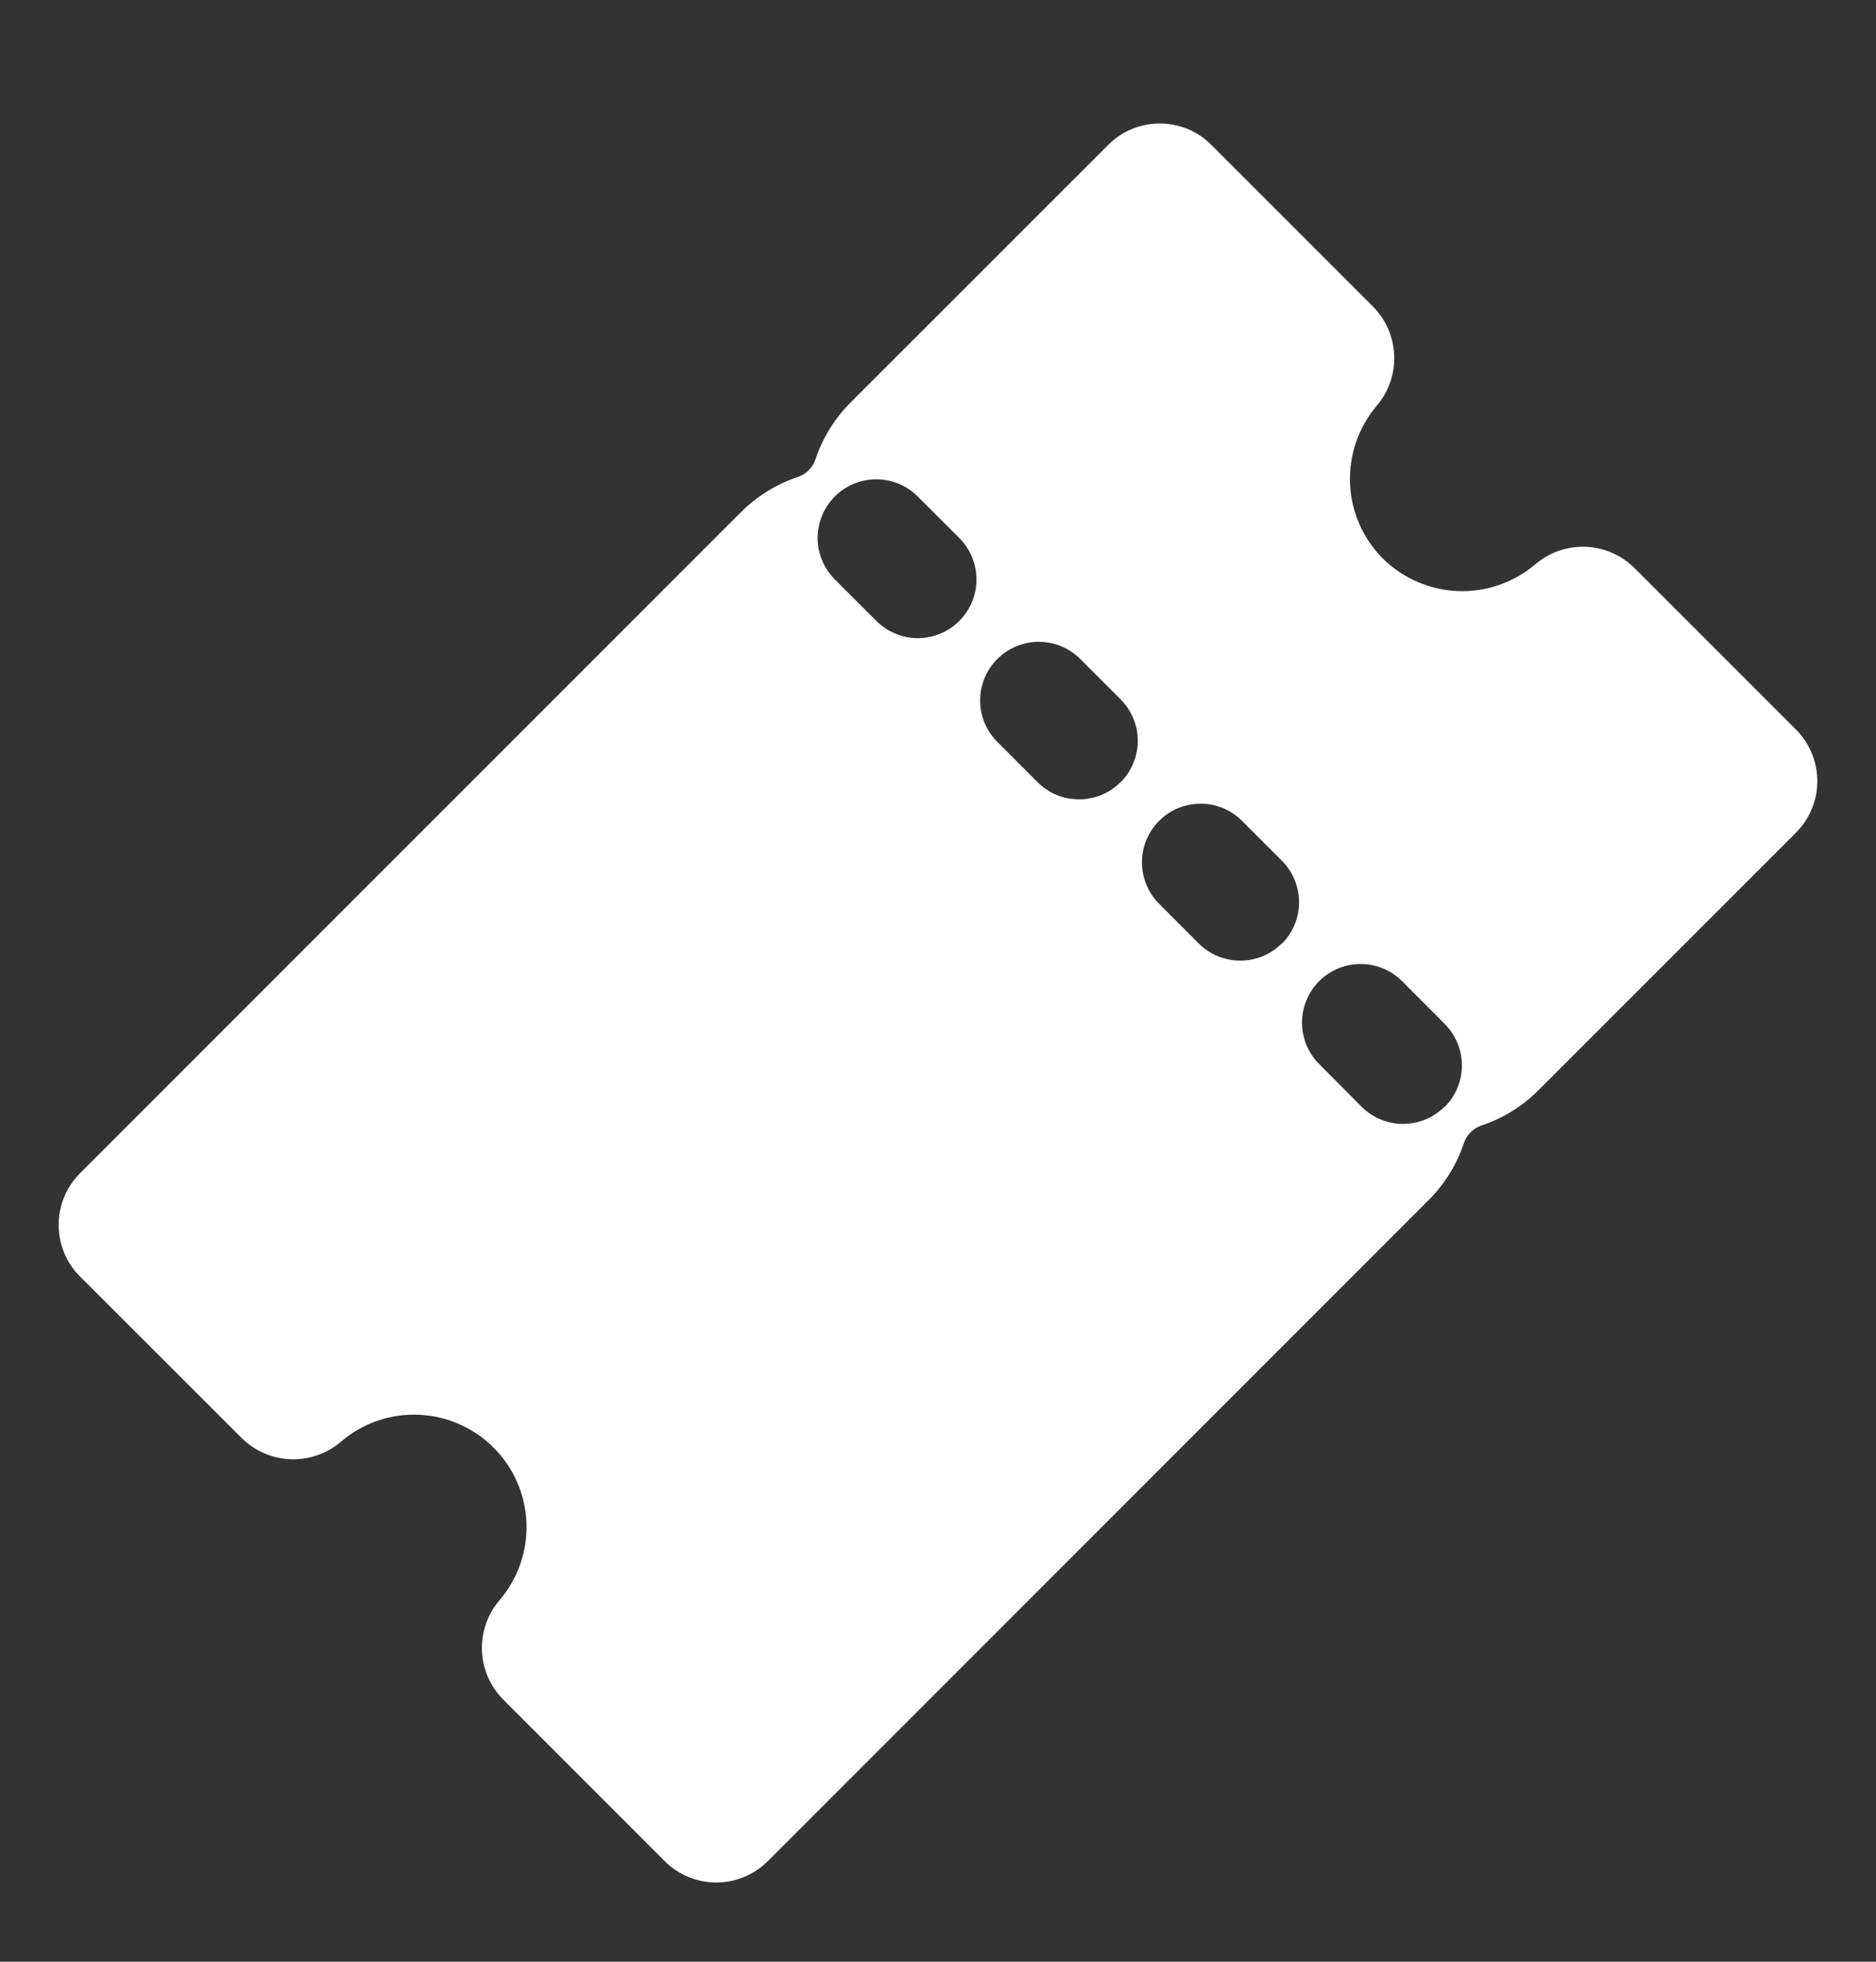 <svg width="22" height="23" viewBox="0 0 22 23" fill="none" xmlns="http://www.w3.org/2000/svg">
<rect x="0" y="0" width="22" height="23" fill="#333333" stroke="none"/>
<g clip-path="url(#clip0_1212_8921)">
<path d="M21.062 8.554L19.166 6.658C19.013 6.507 18.809 6.419 18.594 6.411C18.38 6.403 18.17 6.476 18.006 6.615C17.753 6.83 17.429 6.943 17.097 6.93C16.765 6.917 16.451 6.78 16.215 6.547C15.981 6.311 15.844 5.996 15.832 5.665C15.819 5.333 15.931 5.009 16.146 4.756C16.285 4.592 16.358 4.382 16.35 4.168C16.342 3.953 16.254 3.749 16.103 3.596L14.205 1.698C14.045 1.537 13.828 1.448 13.601 1.448C13.374 1.448 13.157 1.537 12.997 1.698L9.974 4.72C9.787 4.907 9.646 5.135 9.563 5.386C9.546 5.434 9.519 5.478 9.483 5.514C9.447 5.55 9.403 5.577 9.355 5.593C9.104 5.677 8.876 5.818 8.689 6.005L0.937 13.757C0.777 13.917 0.688 14.134 0.688 14.361C0.688 14.588 0.777 14.805 0.937 14.965L2.836 16.862C2.989 17.012 3.193 17.101 3.408 17.109C3.622 17.117 3.832 17.044 3.996 16.905C4.248 16.688 4.573 16.574 4.905 16.587C5.238 16.599 5.553 16.737 5.788 16.972C6.024 17.207 6.161 17.523 6.174 17.855C6.186 18.187 6.073 18.512 5.856 18.764C5.716 18.928 5.644 19.138 5.652 19.353C5.66 19.567 5.748 19.771 5.899 19.924L7.795 21.821C7.955 21.981 8.173 22.071 8.399 22.071C8.626 22.071 8.843 21.981 9.004 21.821L16.755 14.069C16.942 13.882 17.083 13.654 17.167 13.403C17.183 13.355 17.21 13.311 17.246 13.275C17.282 13.239 17.326 13.212 17.375 13.195C17.625 13.112 17.853 12.971 18.04 12.784L21.063 9.761C21.222 9.601 21.312 9.384 21.312 9.158C21.312 8.932 21.222 8.715 21.062 8.554ZM11.25 7.28C11.186 7.344 11.11 7.395 11.027 7.429C10.943 7.464 10.854 7.482 10.763 7.482C10.673 7.482 10.584 7.464 10.5 7.429C10.417 7.395 10.341 7.344 10.277 7.28L9.783 6.786C9.657 6.656 9.587 6.482 9.588 6.302C9.59 6.121 9.662 5.948 9.79 5.821C9.918 5.693 10.09 5.621 10.271 5.62C10.452 5.618 10.626 5.688 10.755 5.814L11.25 6.308C11.313 6.372 11.364 6.448 11.399 6.531C11.433 6.615 11.451 6.704 11.451 6.794C11.451 6.885 11.433 6.974 11.399 7.057C11.364 7.141 11.313 7.217 11.25 7.28ZM13.14 9.171C13.011 9.3 12.836 9.372 12.654 9.372C12.472 9.372 12.297 9.3 12.168 9.171L11.696 8.698C11.632 8.635 11.581 8.559 11.546 8.475C11.512 8.392 11.494 8.303 11.494 8.212C11.494 8.122 11.512 8.033 11.546 7.949C11.581 7.866 11.632 7.79 11.696 7.726C11.825 7.597 11.999 7.525 12.182 7.525C12.272 7.525 12.361 7.542 12.445 7.577C12.528 7.612 12.604 7.662 12.668 7.726L13.141 8.199C13.205 8.263 13.255 8.338 13.29 8.422C13.325 8.505 13.343 8.595 13.343 8.685C13.343 8.776 13.325 8.865 13.29 8.949C13.256 9.033 13.205 9.108 13.141 9.172L13.14 9.171ZM15.031 11.062C14.967 11.126 14.891 11.176 14.808 11.211C14.724 11.245 14.635 11.263 14.545 11.263C14.454 11.263 14.365 11.245 14.281 11.211C14.198 11.176 14.122 11.126 14.058 11.062L13.586 10.589C13.46 10.459 13.39 10.286 13.392 10.105C13.393 9.924 13.465 9.752 13.593 9.624C13.721 9.496 13.894 9.424 14.074 9.423C14.255 9.421 14.429 9.491 14.558 9.617L15.031 10.09C15.095 10.153 15.146 10.229 15.181 10.313C15.216 10.396 15.234 10.486 15.234 10.576C15.234 10.667 15.217 10.757 15.182 10.84C15.148 10.924 15.097 11 15.033 11.064L15.031 11.062ZM16.94 12.976C16.876 13.039 16.8 13.09 16.717 13.125C16.633 13.159 16.544 13.177 16.454 13.177C16.363 13.177 16.274 13.159 16.191 13.125C16.107 13.09 16.031 13.039 15.967 12.976L15.476 12.481C15.411 12.418 15.359 12.342 15.323 12.258C15.288 12.174 15.269 12.084 15.269 11.993C15.268 11.902 15.286 11.811 15.321 11.727C15.355 11.643 15.407 11.566 15.471 11.502C15.536 11.438 15.613 11.387 15.697 11.353C15.781 11.318 15.872 11.301 15.963 11.302C16.054 11.303 16.144 11.322 16.228 11.358C16.311 11.394 16.387 11.446 16.451 11.512L16.942 12.005C17.006 12.069 17.057 12.145 17.091 12.228C17.126 12.312 17.144 12.401 17.144 12.492C17.144 12.582 17.126 12.671 17.091 12.755C17.057 12.838 17.006 12.914 16.942 12.978L16.94 12.976Z" fill="white"/>
</g>
<defs>
<clipPath id="clip0_1212_8921">
<rect width="22" height="22" fill="white" transform="translate(0 0.76)"/>
</clipPath>
</defs>
</svg>
